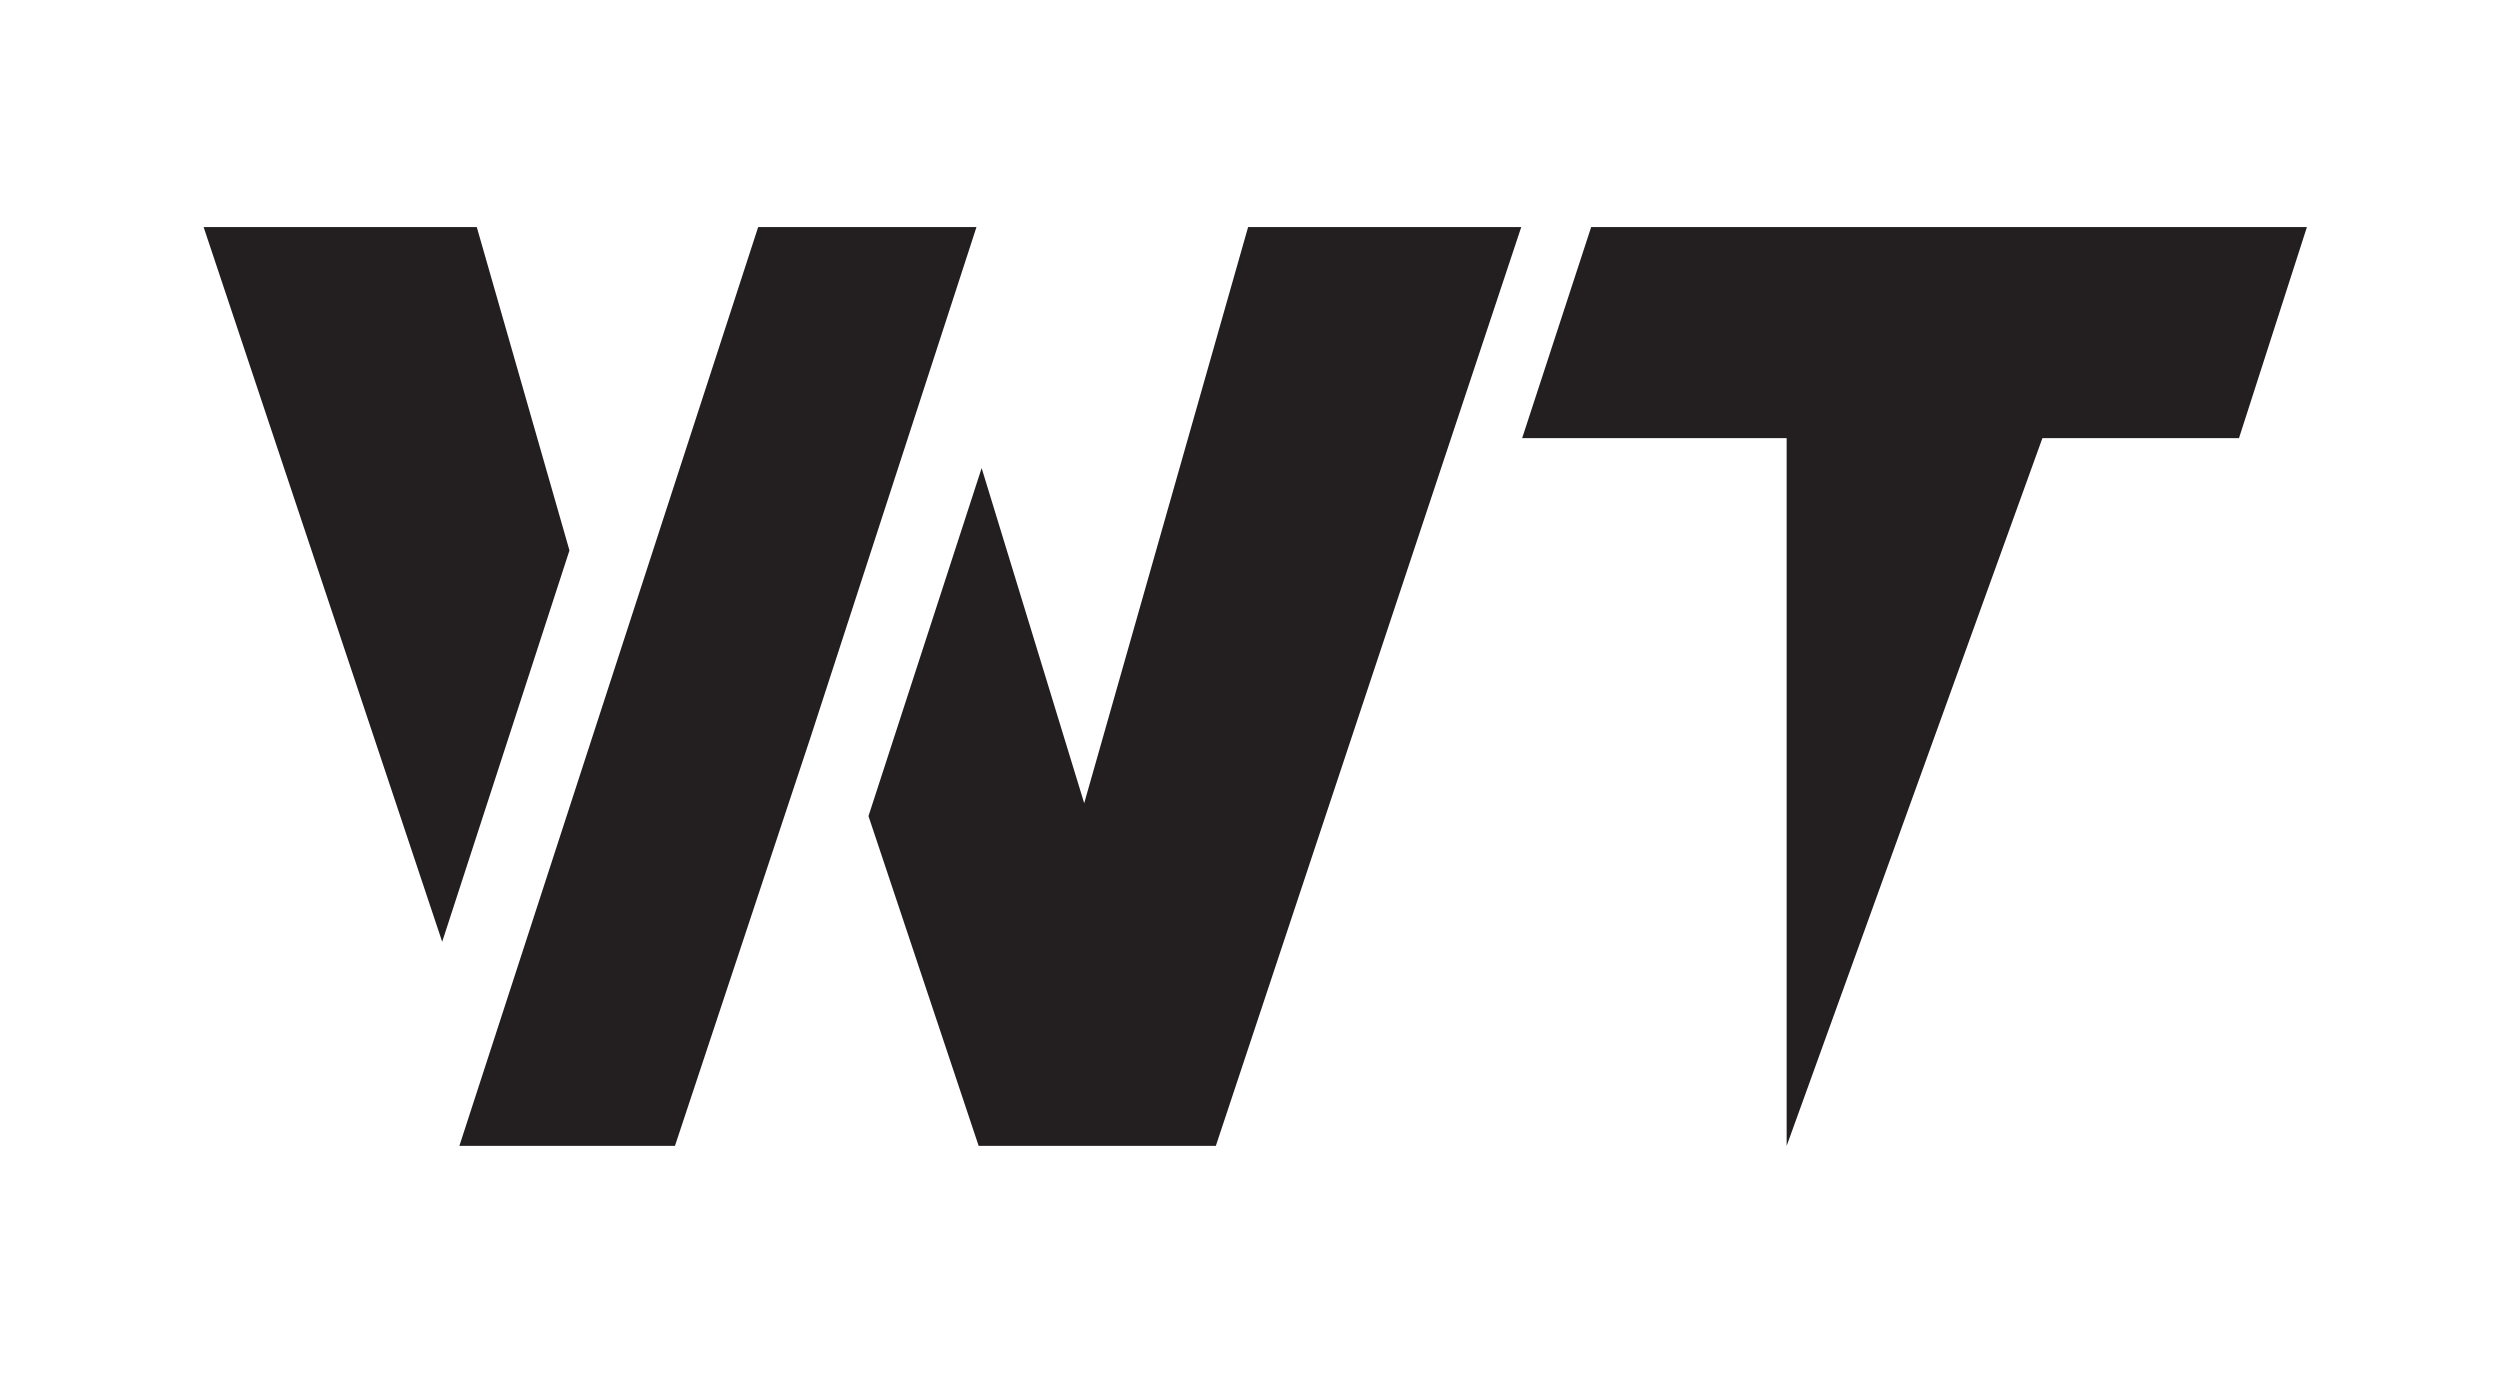 <?xml version="1.0" encoding="utf-8"?>
<!-- Generator: Adobe Illustrator 16.0.0, SVG Export Plug-In . SVG Version: 6.00 Build 0)  -->
<!DOCTYPE svg PUBLIC "-//W3C//DTD SVG 1.1//EN" "http://www.w3.org/Graphics/SVG/1.1/DTD/svg11.dtd">
<svg version="1.1" id="Calque_1" xmlns="http://www.w3.org/2000/svg" xmlns:xlink="http://www.w3.org/1999/xlink" x="0px" y="0px"
	 width="200px" height="110px" viewBox="0 0 200 110" enable-background="new 0 0 200 110" xml:space="preserve">
<path fill="#231F20" d="M168.04,23.461"/>
<line fill="none" x1="219.197" y1="851.309" x2="219.197" y2="-388.536"/>
<line fill="none" x1="219.197" y1="851.309" x2="219.197" y2="-388.536"/>
<line fill="none" x1="219.197" y1="851.309" x2="219.197" y2="-388.536"/>
<line fill="none" x1="219.197" y1="851.309" x2="219.197" y2="-388.536"/>
<line fill="none" x1="219.197" y1="851.309" x2="219.197" y2="-388.536"/>
<line fill="none" x1="219.197" y1="-388.541" x2="219.197" y2="851.309"/>
<g>
	<polygon fill="#231F20" points="127.293,18.166 121.772,35.052 142.932,35.052 142.932,91.672 163.393,35.052 179.119,35.052 
		184.553,18.166 	"/>
	<g>
		<polygon fill="#231F20" points="45.557,44.035 38.142,18.166 16.289,18.166 35.375,75.343 		"/>
		<polygon fill="#231F20" points="78.118,18.166 60.653,18.166 36.749,91.672 53.996,91.672 64.838,59 		"/>
		<polygon fill="#231F20" points="99.848,18.166 86.736,64.256 78.532,37.447 69.478,65.287 78.293,91.672 97.266,91.672 
			121.7,18.166 		"/>
	</g>
</g>
</svg>
